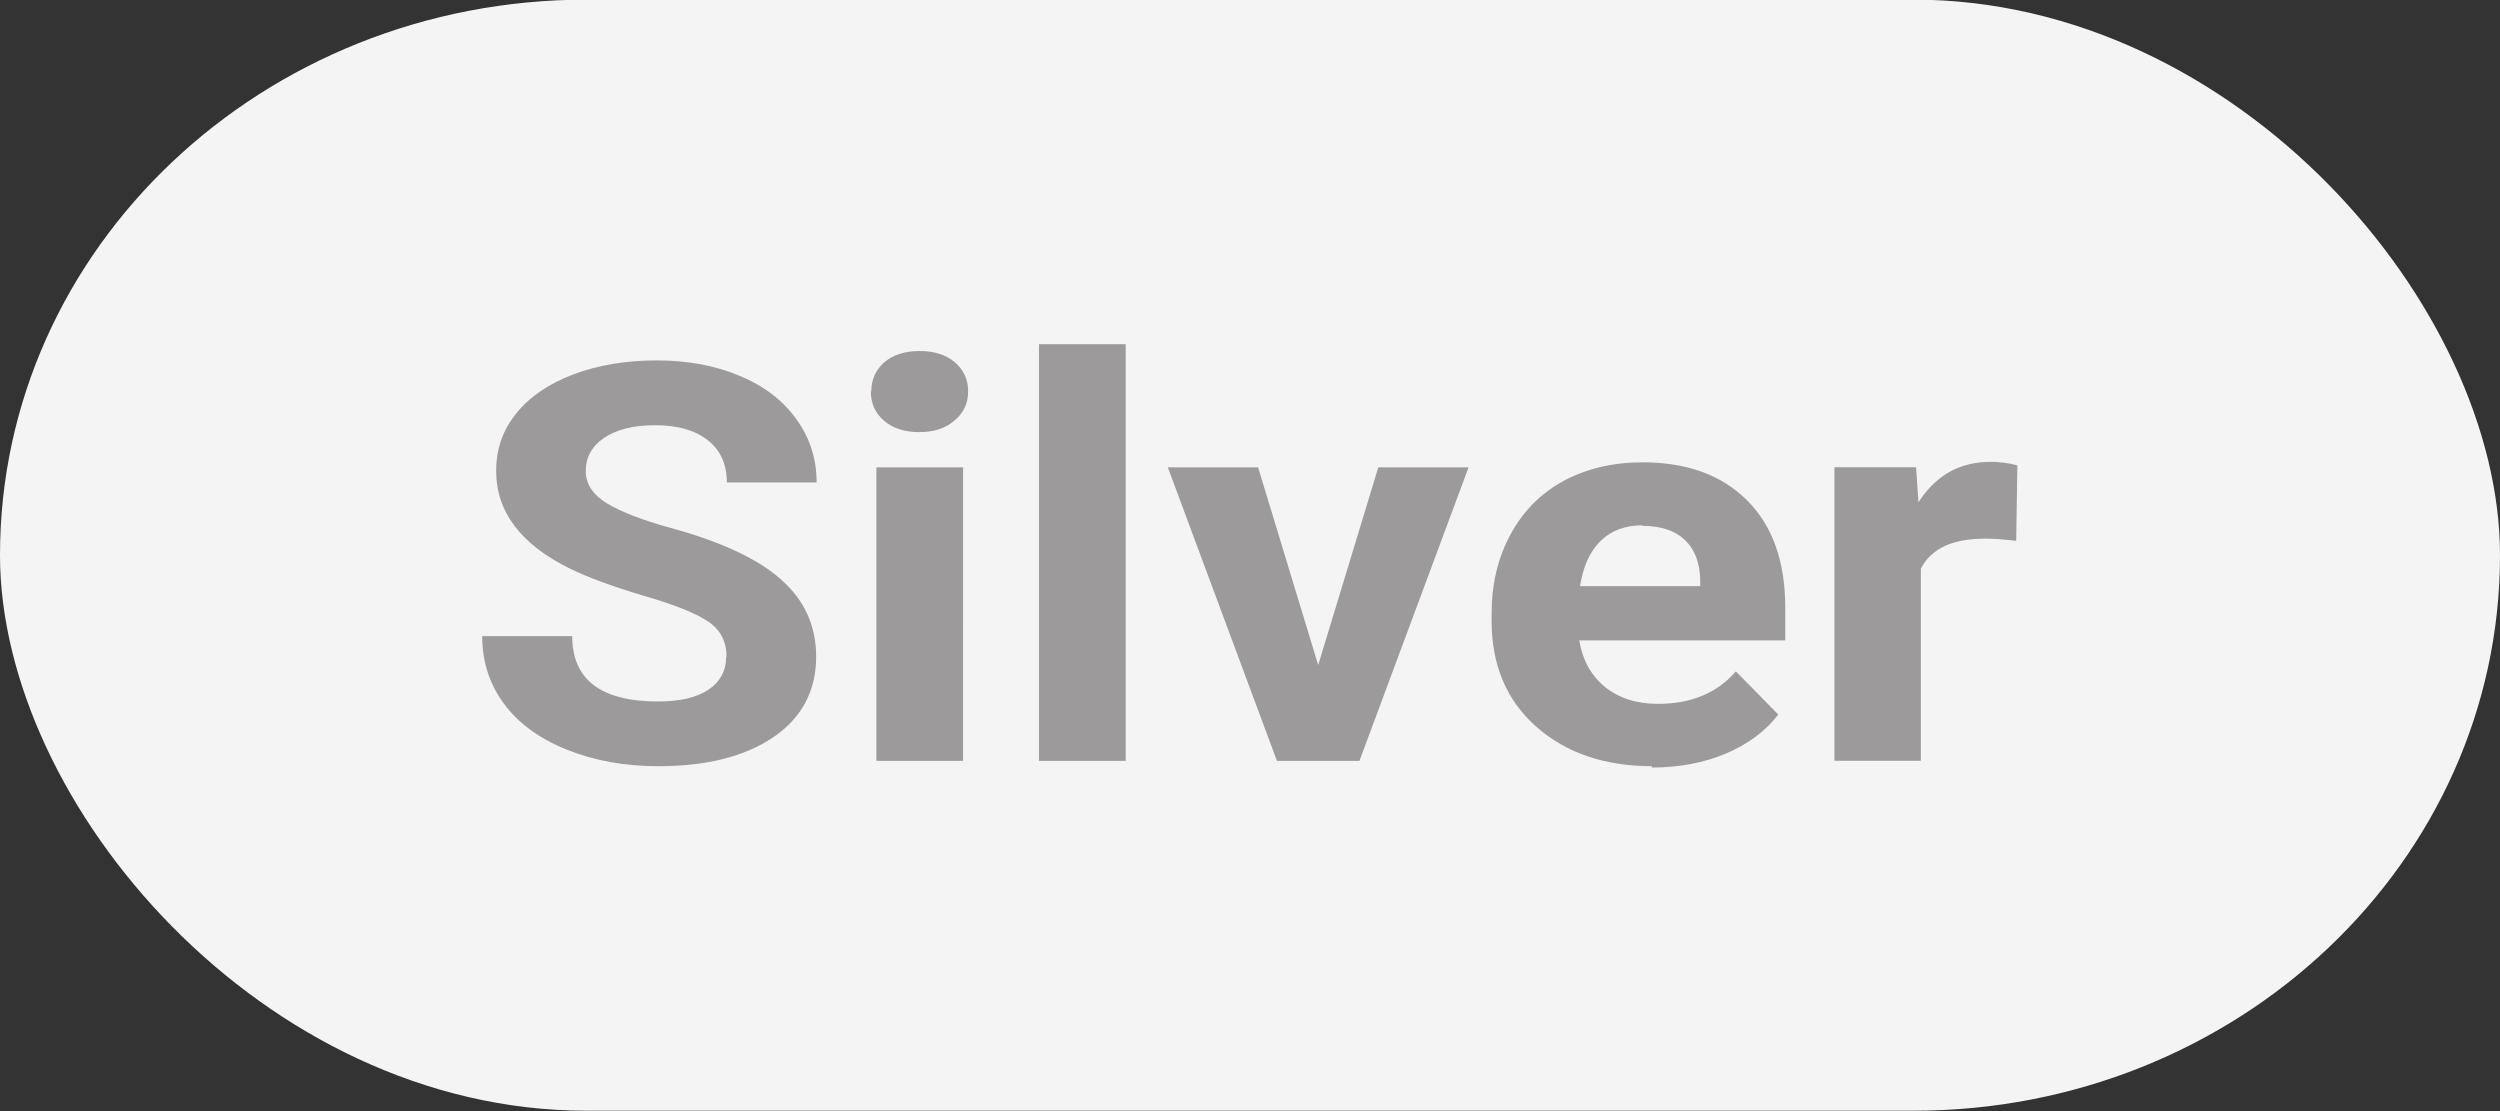 <svg xmlns="http://www.w3.org/2000/svg" width="54" height="24">
    <rect width="100%" height="100%" fill="#333333" stroke="none"/>
    <g fill-rule="evenodd">
        <rect y="-.008" width="54" height="24" rx="12.671" fill="#f5f4f4" />
        <path
            d="M15.694 14.195q0-.498-.387-.762-.387-.27-1.395-.562-1.007-.3-1.595-.586-1.6-.785-1.6-2.115 0-.7.426-1.23.433-.545 1.233-.85.807-.305 1.808-.305 1.007 0 1.795.334.788.328 1.22.932.44.604.44 1.37H15.7q0-.586-.407-.908-.407-.328-1.143-.328-.7 0-1.104.275-.394.27-.394.715 0 .416.458.697.465.28 1.363.527 1.653.45 2.4 1.12.756.668.756 1.664 0 1.107-.923 1.74-.923.627-2.486.627-1.085 0-1.976-.357-.9-.363-1.363-1-.465-.627-.465-1.453h1.944q0 1.412 1.86 1.412.7 0 1.078-.252.387-.258.387-.715zm5.108 2.24H18.93v-6.34h1.873zm-1.982-7.98q0-.38.278-.627.284-.246.768-.246.478 0 .762.246.284.246.284.627 0 .387-.3.633-.284.246-.756.246-.47 0-.762-.246-.284-.246-.284-.633zm5.495 7.98h-1.873v-9h1.873zm4.158-2.07l1.298-4.27h1.95l-2.357 6.34h-1.782l-2.357-6.34h1.95zm7.213 2.185q-1.537 0-2.505-.855-.962-.855-.962-2.28v-.164q0-.955.407-1.705.407-.756 1.15-1.16.75-.4 1.705-.4 1.434 0 2.254.82.827.82.827 2.326v.7h-4.45q.1.62.542.996.458.375 1.156.375 1.078 0 1.685-.7l.917.932q-.42.54-1.137.844-.717.3-1.6.3zm-.213-5.203q-.555 0-.904.34-.342.34-.44.973h2.596v-.135q-.013-.562-.336-.867-.323-.3-.917-.3zm8.077.335q-.38-.047-.672-.047-1.06 0-1.388.65v4.148h-1.866v-6.34h1.763l.052.756q.562-.873 1.556-.873.3 0 .58.076z"
            fill="#9c9a9a" />
    </g>
</svg>